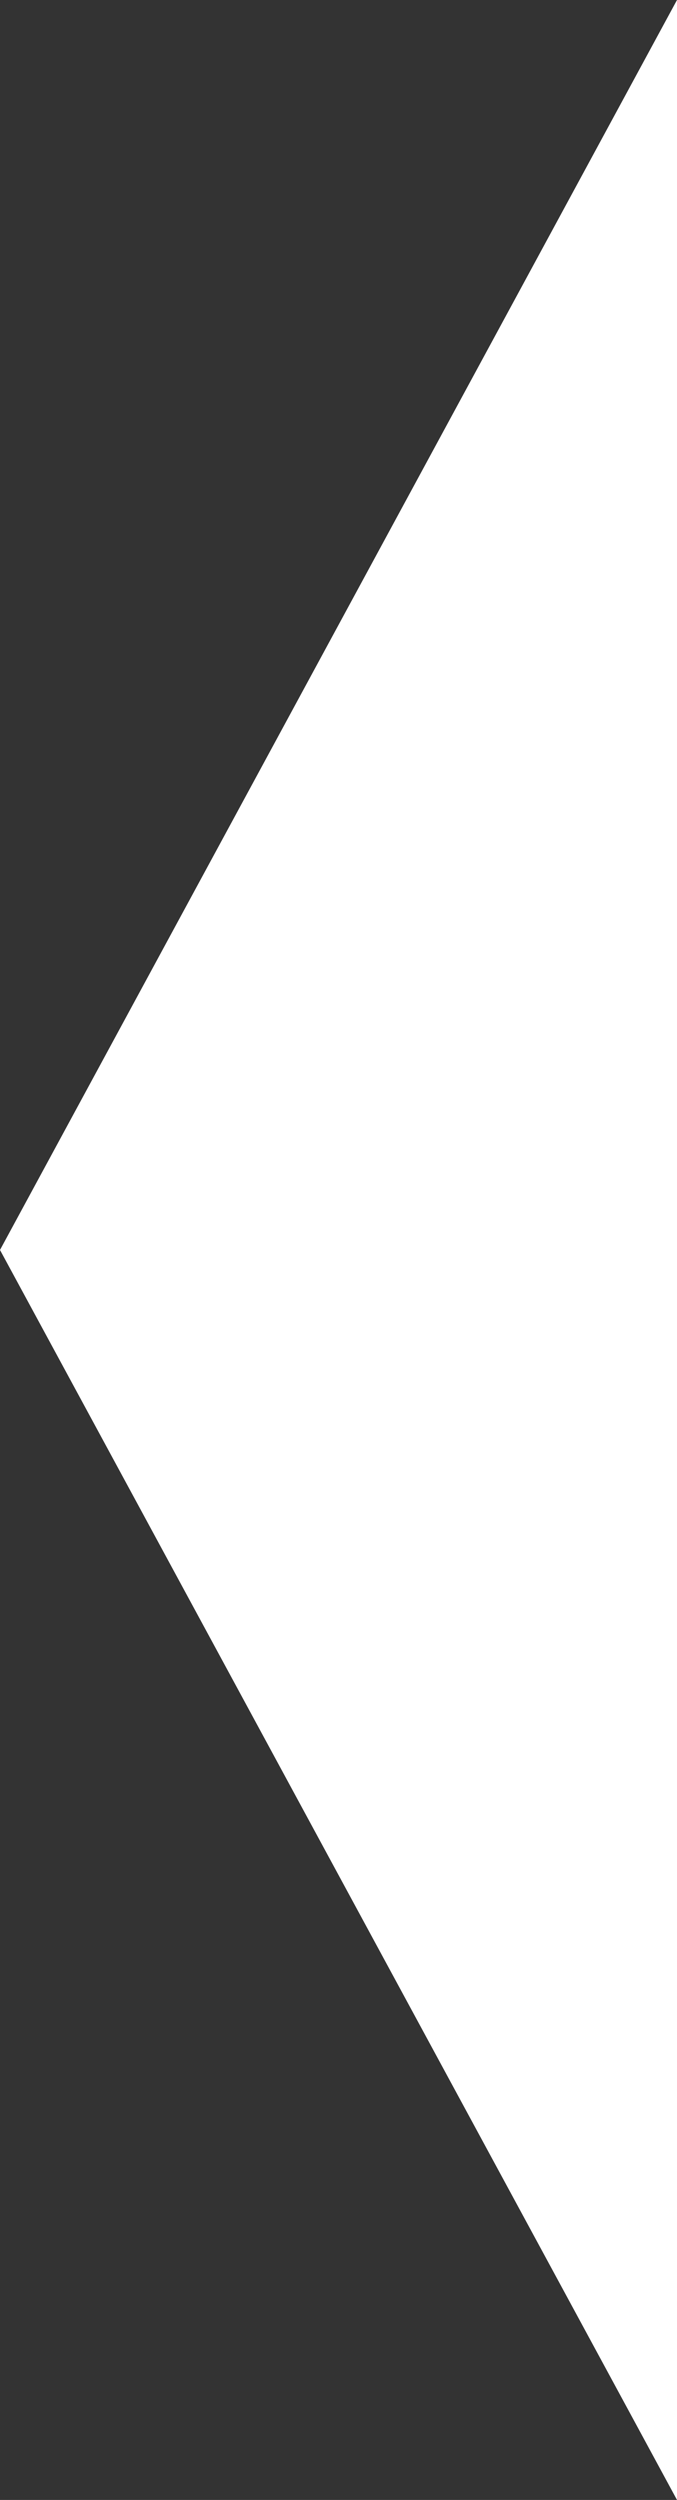 <svg width="13" height="48" viewBox="0 0 13 48" fill="none" xmlns="http://www.w3.org/2000/svg">
<rect x="0" y="0" width="13" height="48" fill="#333333" stroke="none"/>
<path d="M13 0L0 24L13 48V0Z" fill="white"/>
</svg>
